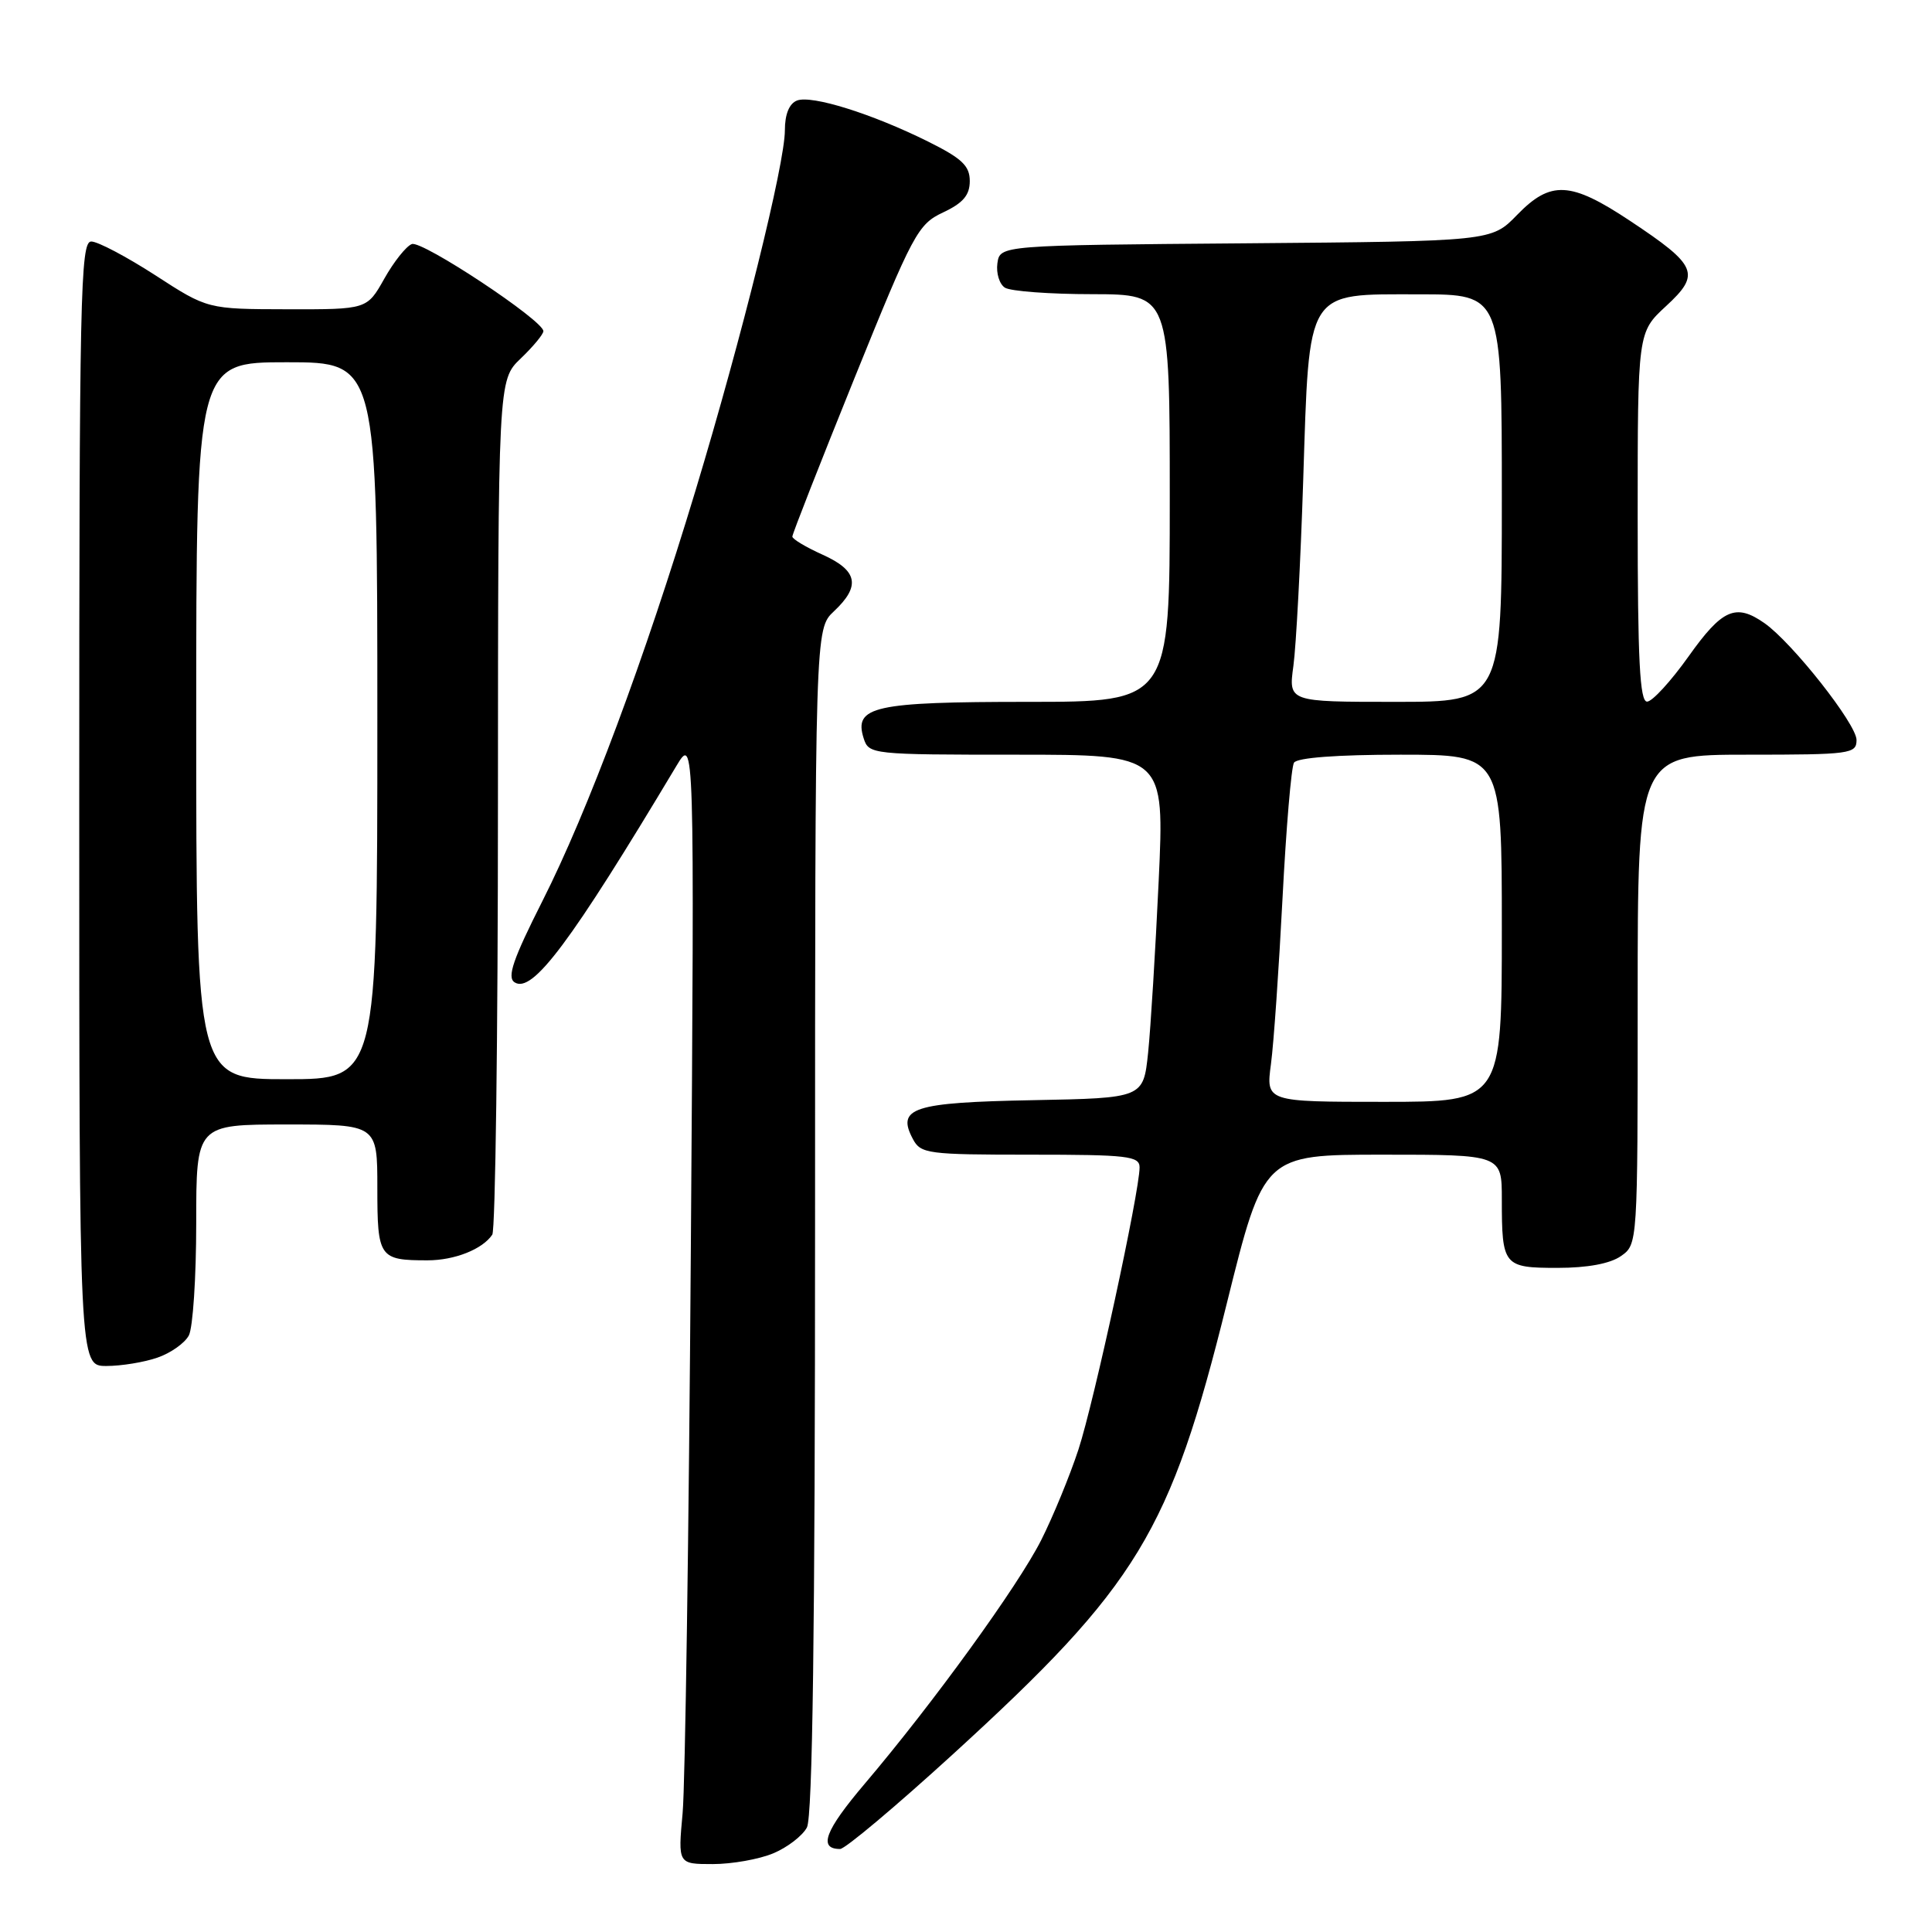<?xml version="1.0" encoding="UTF-8" standalone="no"?>
<!DOCTYPE svg PUBLIC "-//W3C//DTD SVG 1.1//EN" "http://www.w3.org/Graphics/SVG/1.1/DTD/svg11.dtd" >
<svg xmlns="http://www.w3.org/2000/svg" xmlns:xlink="http://www.w3.org/1999/xlink" version="1.1" viewBox="0 0 256 256">
 <g >
 <path fill="currentColor"
d=" M 102.45 245.58 C 104.31 244.81 106.33 243.26 106.92 242.15 C 107.67 240.75 108.00 215.98 108.00 161.74 C 108.00 83.35 108.00 83.35 110.50 81.00 C 114.07 77.65 113.66 75.60 109.00 73.50 C 106.80 72.51 104.99 71.43 104.99 71.10 C 104.98 70.77 108.68 61.35 113.20 50.16 C 120.99 30.90 121.62 29.72 124.96 28.15 C 127.62 26.90 128.50 25.86 128.50 23.99 C 128.50 21.97 127.46 20.99 123.00 18.77 C 115.56 15.07 107.56 12.57 105.61 13.32 C 104.58 13.72 104.00 15.13 104.00 17.27 C 104.00 21.70 98.33 44.57 92.15 65.03 C 85.41 87.34 77.91 107.45 71.87 119.40 C 67.98 127.10 67.16 129.49 68.18 130.16 C 70.54 131.70 75.59 124.94 89.62 101.50 C 92.02 97.50 92.02 97.50 91.54 165.50 C 91.28 202.90 90.79 236.54 90.45 240.25 C 89.83 247.00 89.83 247.00 94.45 247.00 C 96.99 247.00 100.59 246.36 102.45 245.58 Z  M 126.24 232.47 C 150.79 210.05 155.04 203.06 162.56 172.70 C 167.45 153.00 167.45 153.00 183.22 153.00 C 199.00 153.00 199.00 153.00 199.00 158.92 C 199.00 167.73 199.22 168.00 206.38 168.00 C 210.35 168.00 213.35 167.44 214.78 166.44 C 217.00 164.89 217.00 164.84 217.00 132.44 C 217.00 100.00 217.00 100.00 231.50 100.00 C 245.20 100.00 246.00 99.89 246.00 98.05 C 246.00 95.95 237.49 85.16 233.80 82.57 C 230.00 79.91 228.21 80.69 223.75 86.97 C 221.41 90.26 218.94 92.96 218.25 92.97 C 217.28 92.99 217.00 87.45 217.00 68.51 C 217.00 44.03 217.00 44.03 220.75 40.57 C 225.39 36.29 224.93 35.20 215.97 29.25 C 208.09 24.02 205.47 23.89 201.01 28.49 C 197.63 31.97 197.63 31.97 165.07 32.24 C 132.50 32.50 132.50 32.50 132.16 34.89 C 131.98 36.20 132.43 37.66 133.16 38.12 C 133.90 38.59 139.11 38.98 144.75 38.98 C 155.00 39.00 155.00 39.00 155.00 66.00 C 155.00 93.00 155.00 93.00 136.19 93.00 C 115.80 93.00 113.10 93.60 114.44 97.83 C 115.12 99.96 115.49 100.00 134.72 100.00 C 154.31 100.00 154.31 100.00 153.53 116.75 C 153.10 125.96 152.47 136.20 152.13 139.50 C 151.50 145.50 151.50 145.50 136.85 145.78 C 120.96 146.08 118.75 146.79 120.97 150.94 C 122.00 152.88 122.94 153.00 136.54 153.00 C 149.41 153.00 151.00 153.18 151.00 154.68 C 151.00 157.92 144.96 185.78 142.90 192.07 C 141.75 195.57 139.53 200.96 137.97 204.06 C 134.91 210.13 123.67 225.65 114.57 236.37 C 109.30 242.58 108.39 245.00 111.32 245.00 C 111.98 245.00 118.69 239.36 126.24 232.47 Z  M 20.87 179.89 C 22.62 179.29 24.48 177.97 25.02 176.96 C 25.56 175.95 26.00 169.25 26.00 162.07 C 26.00 149.00 26.00 149.00 38.00 149.00 C 50.00 149.00 50.00 149.00 50.00 157.39 C 50.00 166.65 50.24 167.00 56.65 167.00 C 60.24 167.00 63.94 165.53 65.23 163.60 C 65.64 163.00 65.98 137.27 65.98 106.44 C 66.00 50.37 66.00 50.37 69.00 47.50 C 70.65 45.92 72.00 44.29 72.00 43.88 C 72.00 42.46 55.92 31.82 54.57 32.34 C 53.82 32.62 52.18 34.69 50.92 36.93 C 48.63 41.00 48.63 41.00 38.07 40.98 C 27.50 40.96 27.50 40.96 20.59 36.48 C 16.78 34.02 12.96 32.00 12.09 32.00 C 10.65 32.00 10.50 39.14 10.50 106.50 C 10.50 181.00 10.50 181.00 14.10 181.00 C 16.08 181.00 19.13 180.50 20.87 179.89 Z  M 168.41 140.98 C 168.78 138.21 169.46 128.34 169.94 119.04 C 170.42 109.73 171.10 101.64 171.46 101.06 C 171.87 100.40 177.17 100.00 185.56 100.00 C 199.00 100.00 199.00 100.00 199.00 123.00 C 199.00 146.00 199.00 146.00 183.37 146.00 C 167.74 146.00 167.74 146.00 168.41 140.98 Z  M 171.38 88.25 C 171.74 85.64 172.33 74.58 172.68 63.68 C 173.51 38.04 172.91 39.00 188.07 39.00 C 199.00 39.00 199.00 39.00 199.00 66.00 C 199.00 93.00 199.00 93.00 184.86 93.00 C 170.73 93.00 170.73 93.00 171.38 88.25 Z  M 26.00 95.50 C 26.00 48.00 26.00 48.00 38.00 48.00 C 50.00 48.00 50.00 48.00 50.00 95.50 C 50.00 143.00 50.00 143.00 38.00 143.00 C 26.00 143.00 26.00 143.00 26.00 95.50 Z "/>
</g>
</svg>